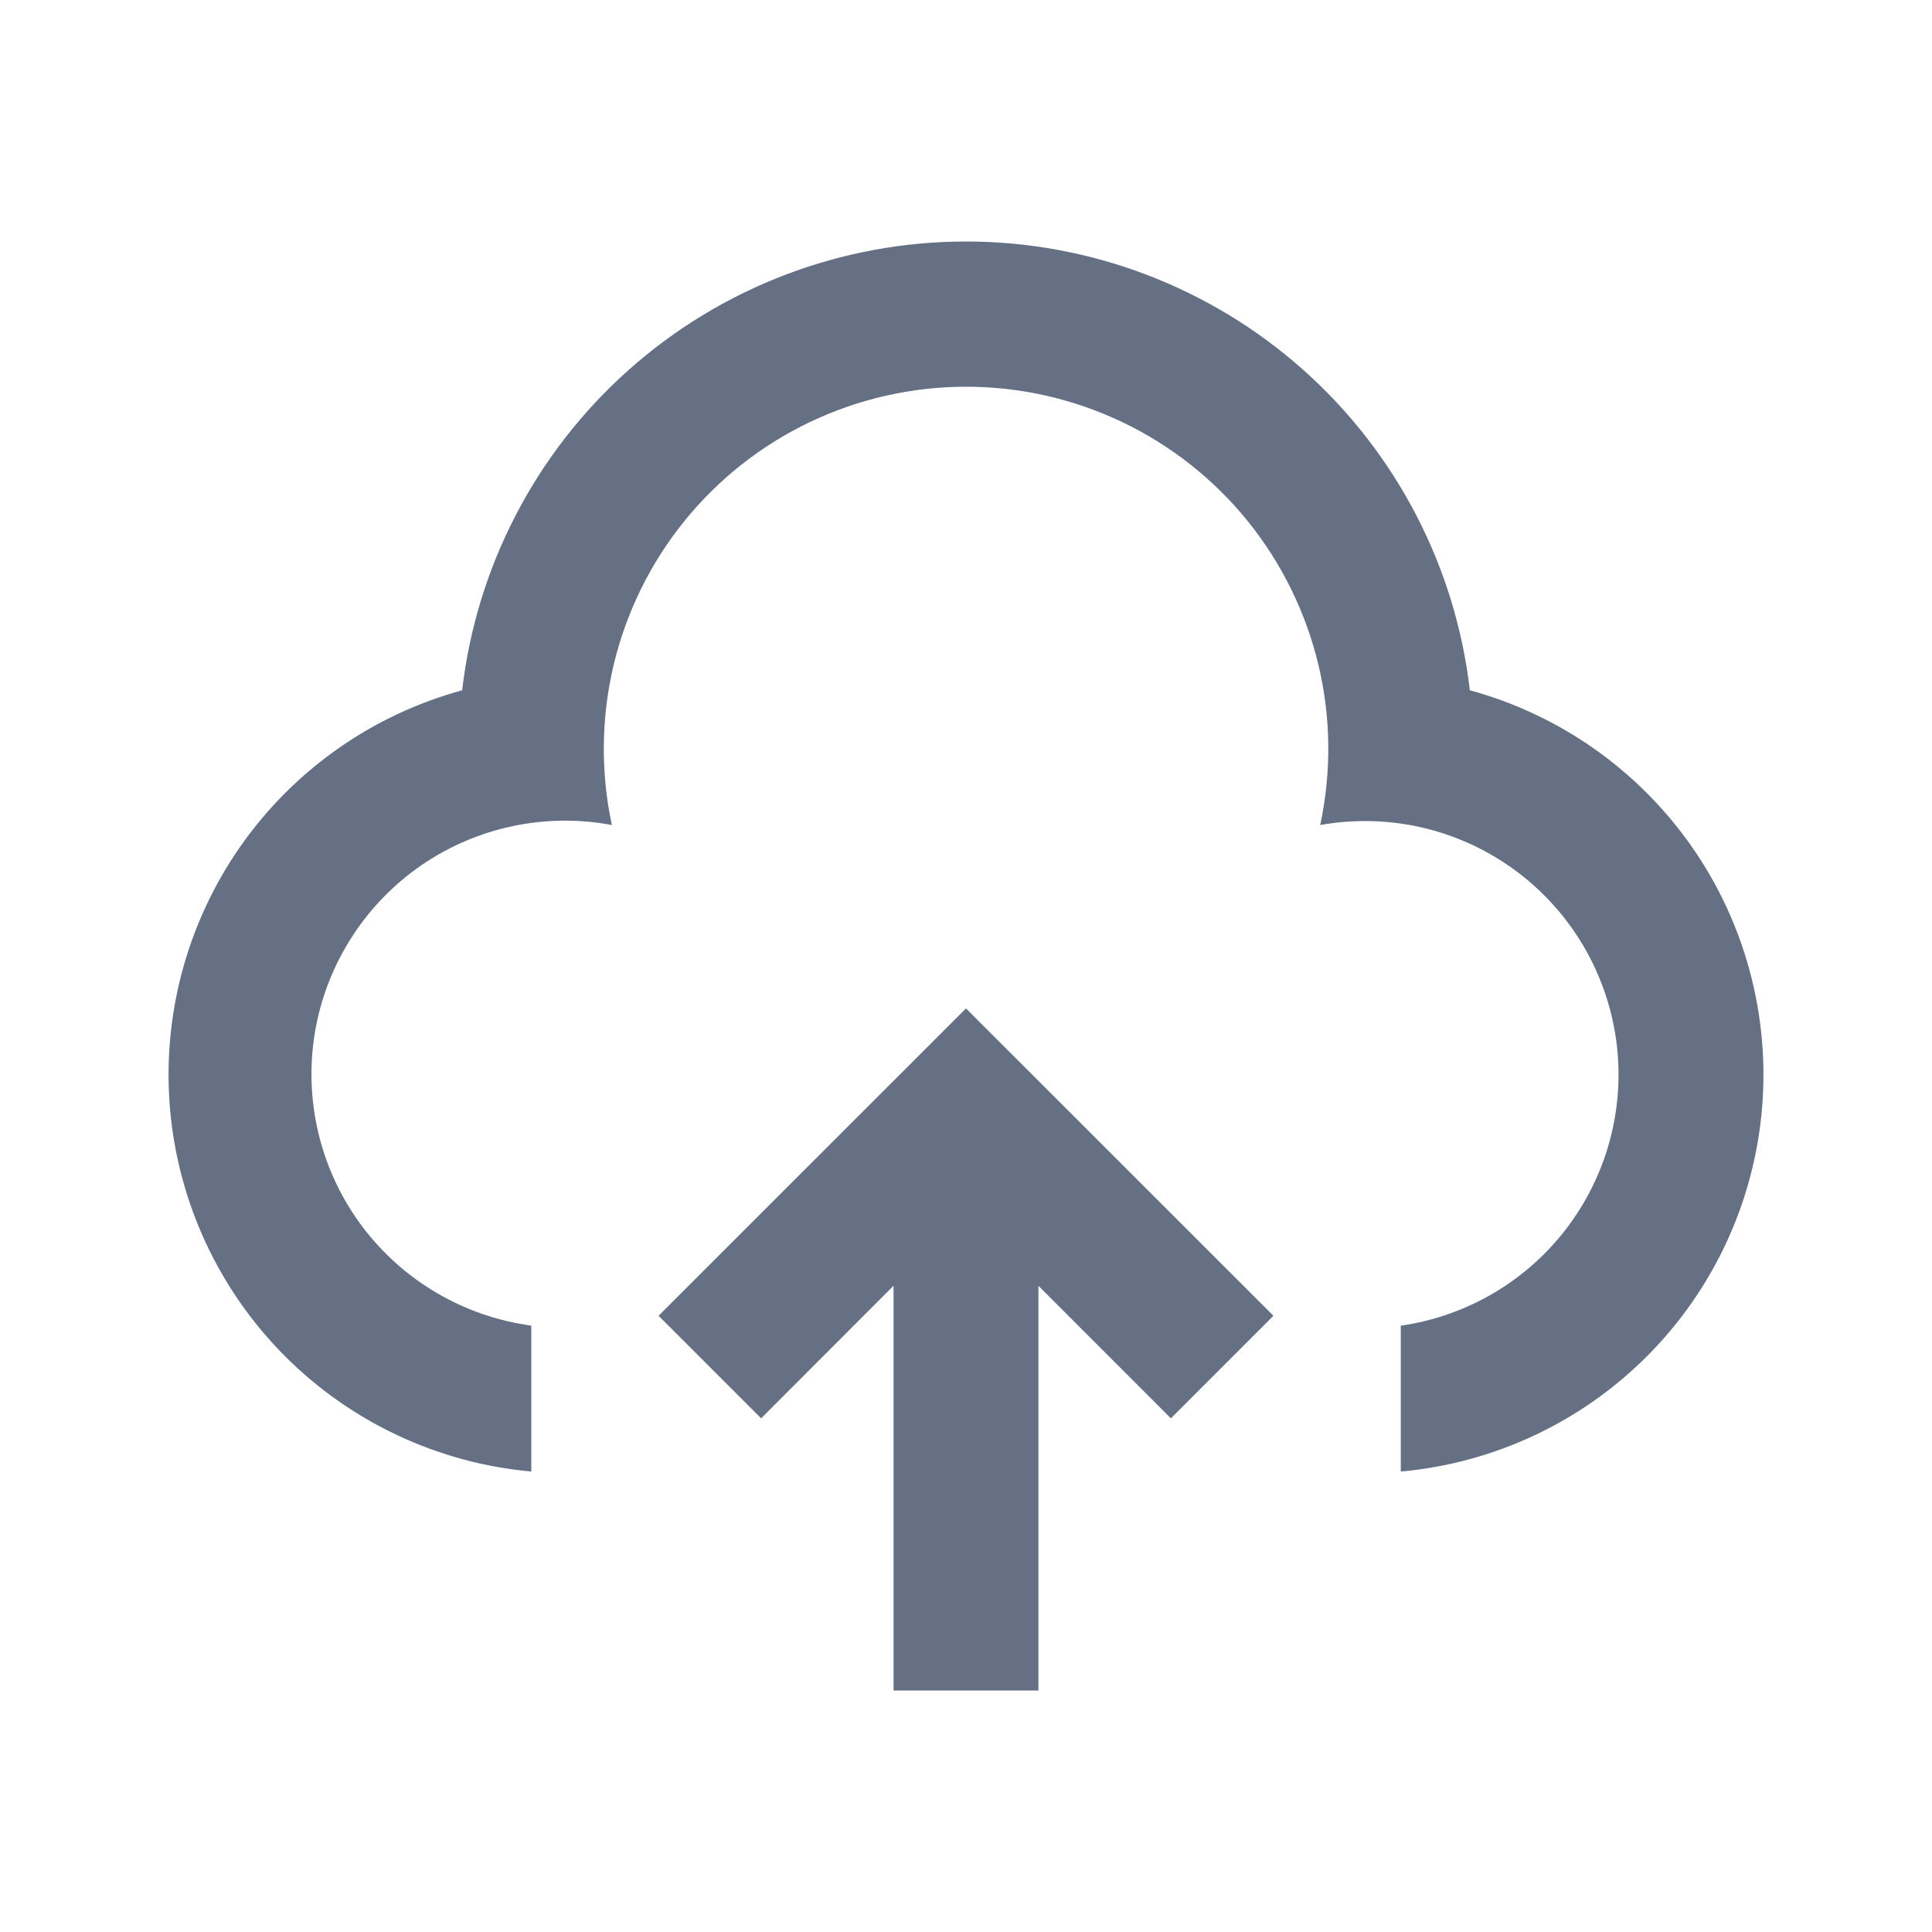 <svg width="24" height="24" viewBox="0 0 24 24" fill="none" xmlns="http://www.w3.org/2000/svg">
<path d="M12 12.527L15.819 16.345L14.545 17.619L12.9 15.973V21H11.1V15.972L9.455 17.619L8.181 16.345L12 12.527ZM12 3C13.545 3 15.037 3.568 16.191 4.596C17.345 5.624 18.081 7.04 18.259 8.575C19.378 8.88 20.355 9.569 21.019 10.522C21.682 11.474 21.989 12.63 21.887 13.786C21.785 14.942 21.28 16.026 20.46 16.847C19.64 17.669 18.557 18.176 17.401 18.28V16.468C17.815 16.409 18.213 16.267 18.572 16.053C18.931 15.838 19.244 15.554 19.492 15.217C19.74 14.88 19.919 14.497 20.017 14.091C20.116 13.684 20.132 13.262 20.066 12.849C19.999 12.436 19.851 12.04 19.63 11.685C19.409 11.33 19.119 11.022 18.778 10.78C18.437 10.538 18.051 10.366 17.643 10.275C17.234 10.184 16.812 10.175 16.4 10.249C16.541 9.592 16.534 8.913 16.378 8.26C16.222 7.607 15.922 6.997 15.501 6.475C15.079 5.953 14.546 5.532 13.94 5.243C13.334 4.954 12.672 4.804 12.001 4.804C11.329 4.804 10.667 4.954 10.061 5.243C9.455 5.532 8.922 5.953 8.5 6.475C8.078 6.997 7.779 7.607 7.623 8.26C7.468 8.913 7.46 9.592 7.601 10.249C6.78 10.094 5.931 10.273 5.241 10.744C4.552 11.216 4.078 11.942 3.923 12.763C3.769 13.584 3.948 14.433 4.419 15.123C4.891 15.812 5.617 16.286 6.438 16.441L6.6 16.468V18.28C5.444 18.176 4.361 17.669 3.541 16.848C2.721 16.026 2.216 14.943 2.113 13.786C2.011 12.63 2.318 11.475 2.981 10.522C3.645 9.569 4.622 8.88 5.741 8.575C5.919 7.04 6.655 5.623 7.809 4.596C8.963 3.568 10.455 3 12 3Z" fill="#667085"/>
</svg>
